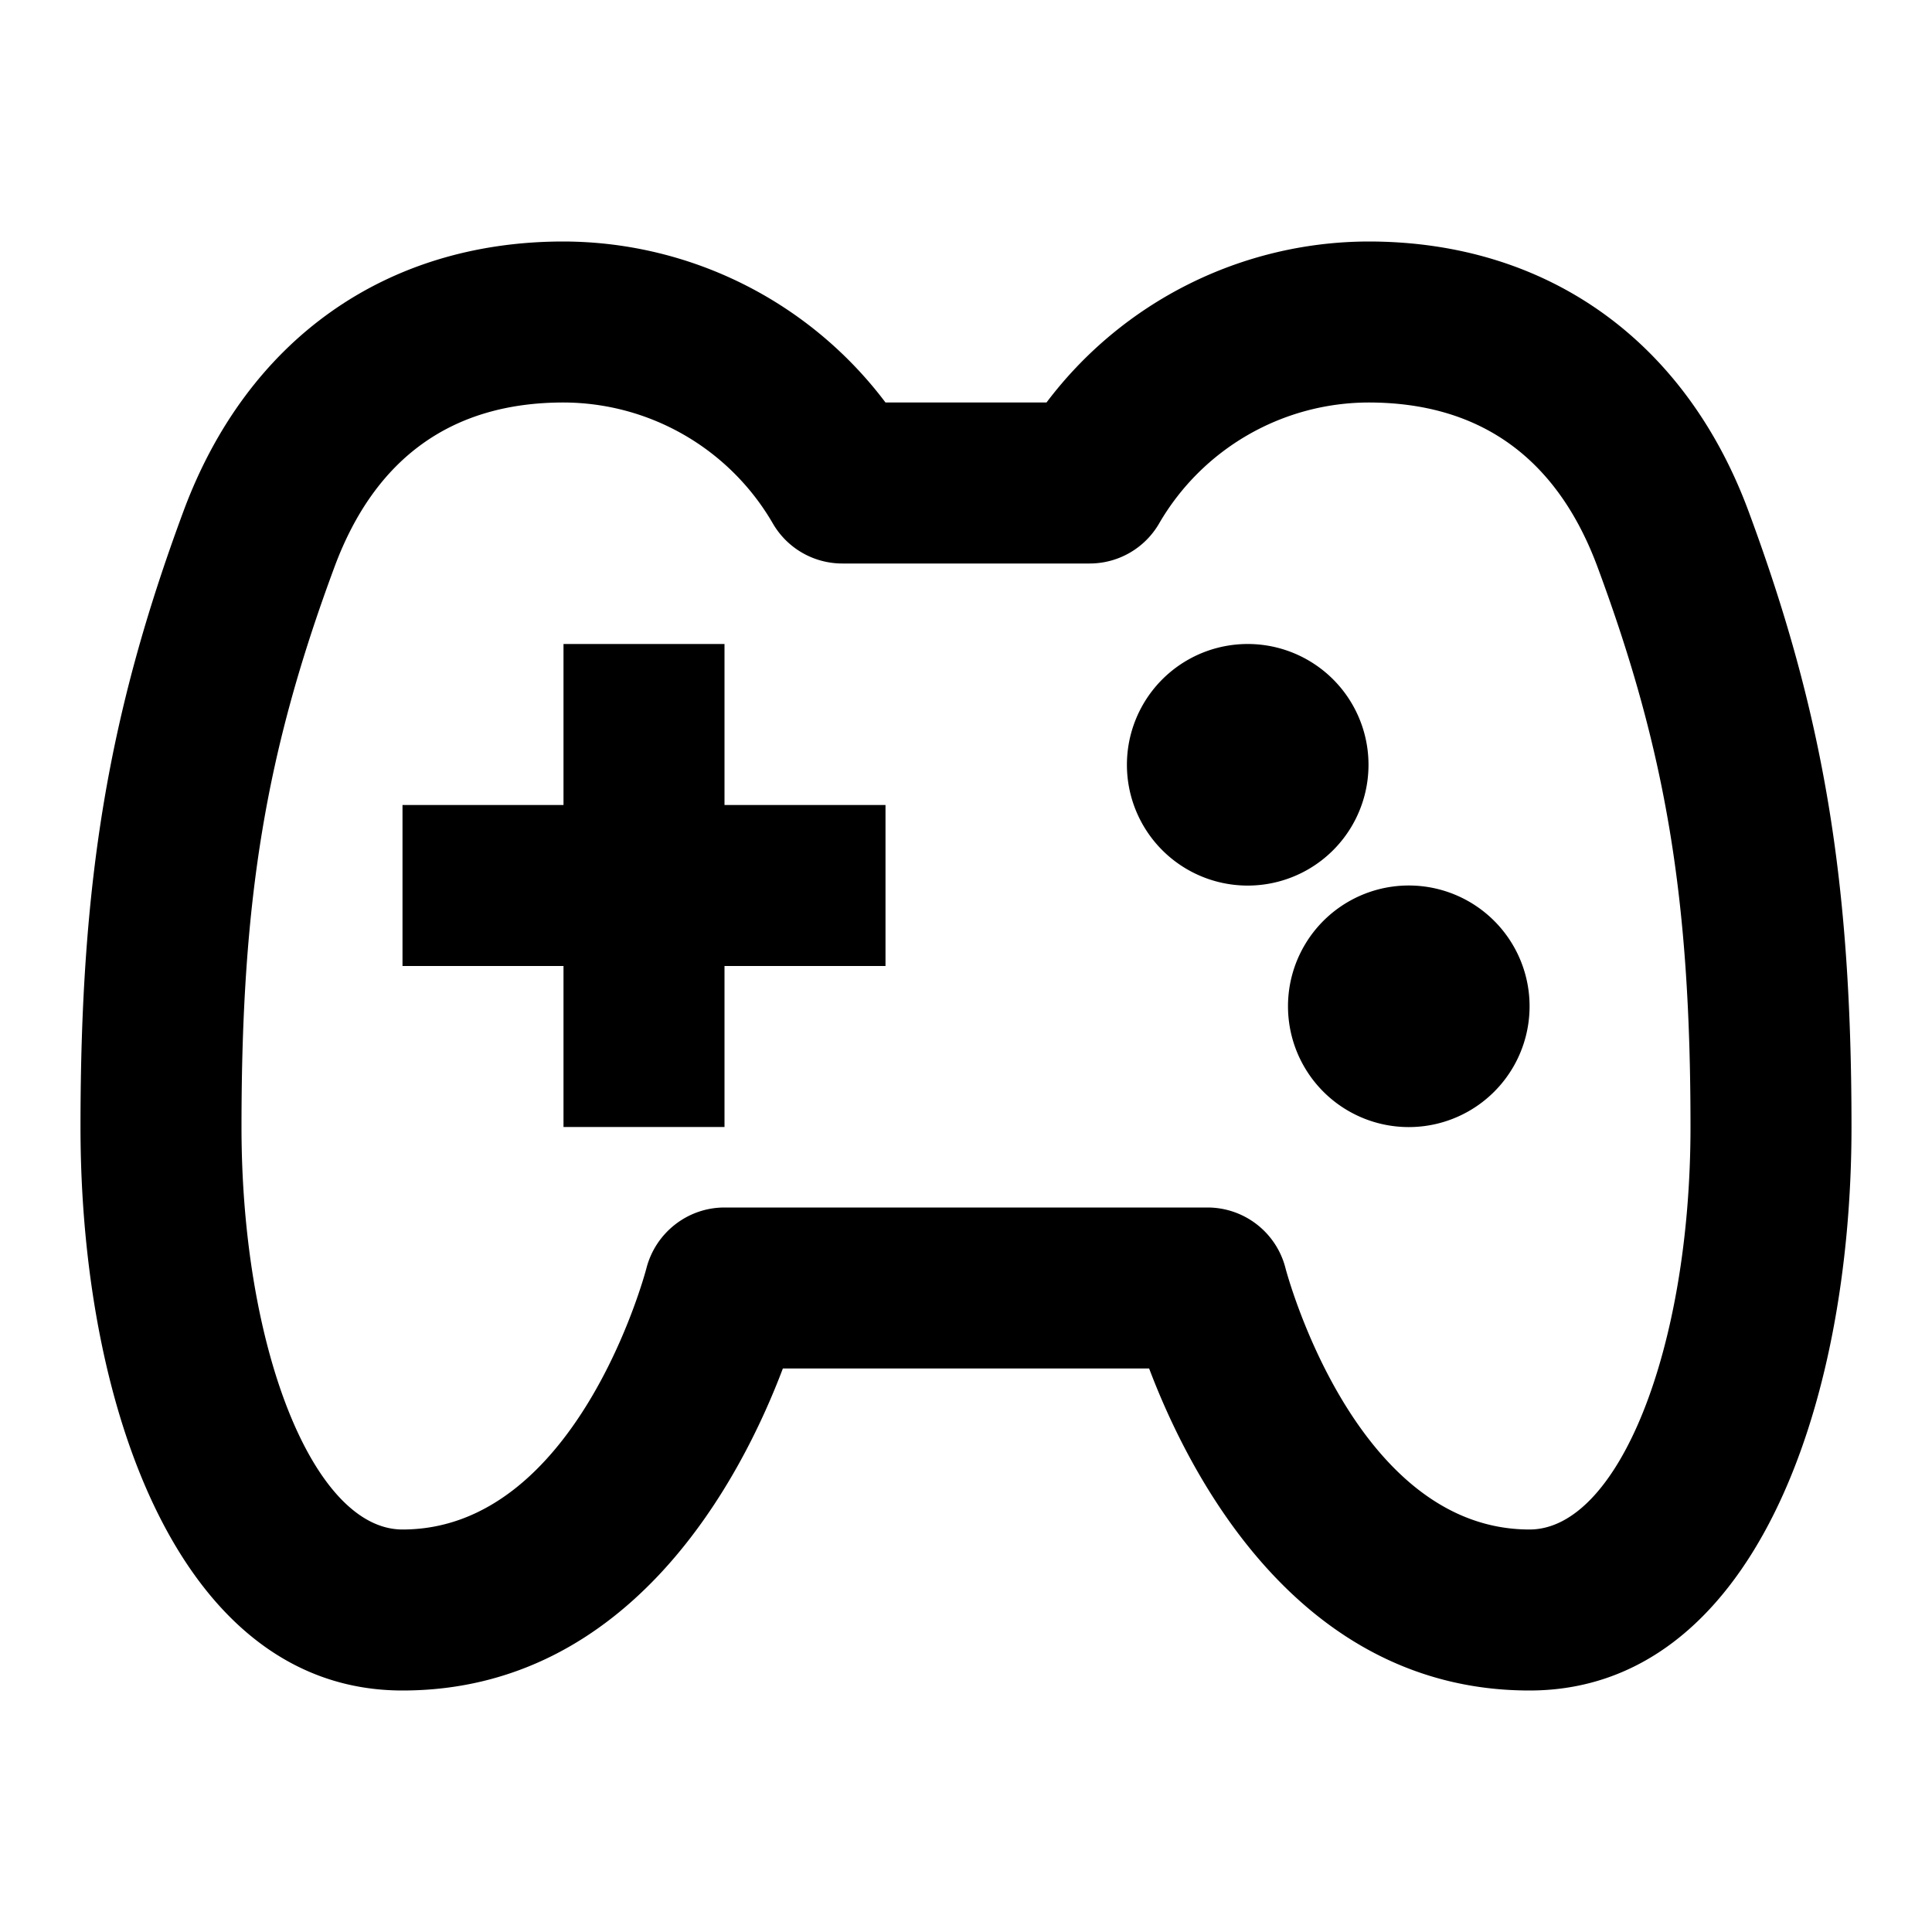 <svg width="24" height="24" fill="none" xmlns="http://www.w3.org/2000/svg">
  <path fill-rule="evenodd" clip-rule="evenodd" d="M21 14c0-2.836-.302-4.656-1.154-6.954C19.343 5.688 18.385 5 17 5a3.016 3.016 0 00-2.6 1.501.997.997 0 01-.865.499h-3.07a.997.997 0 01-.866-.5A3.012 3.012 0 007 5c-1.385 0-2.343.688-2.846 2.046C3.302 9.344 3 11.164 3 14c0 2.757.897 5 2 5 2.176 0 3.022-3.213 3.03-3.245.114-.443.513-.755.97-.755h6a1 1 0 01.97.758c.008.029.854 3.242 3.03 3.242 1.103 0 2-2.243 2-5zm2 0c0 3.484-1.237 7-4 7-2.851 0-4.216-2.654-4.725-4h-4.55C9.216 18.346 7.851 21 5 21c-2.763 0-4-3.516-4-7 0-3.062.347-5.135 1.279-7.649C3.068 4.222 4.789 3 7 3a5.02 5.02 0 014 2h2a5.022 5.022 0 014-2c2.211 0 3.932 1.222 4.721 3.351C22.653 8.865 23 10.938 23 14zm-5.5-3a1.5 1.5 0 10.001 3.001A1.5 1.5 0 0017.5 11zM17 9.5a1.5 1.5 0 10-3.001.001A1.5 1.5 0 0017 9.5zM9 10h2v2H9v2H7v-2H5v-2h2V8h2v2z" fill="#000"/>
</svg>
